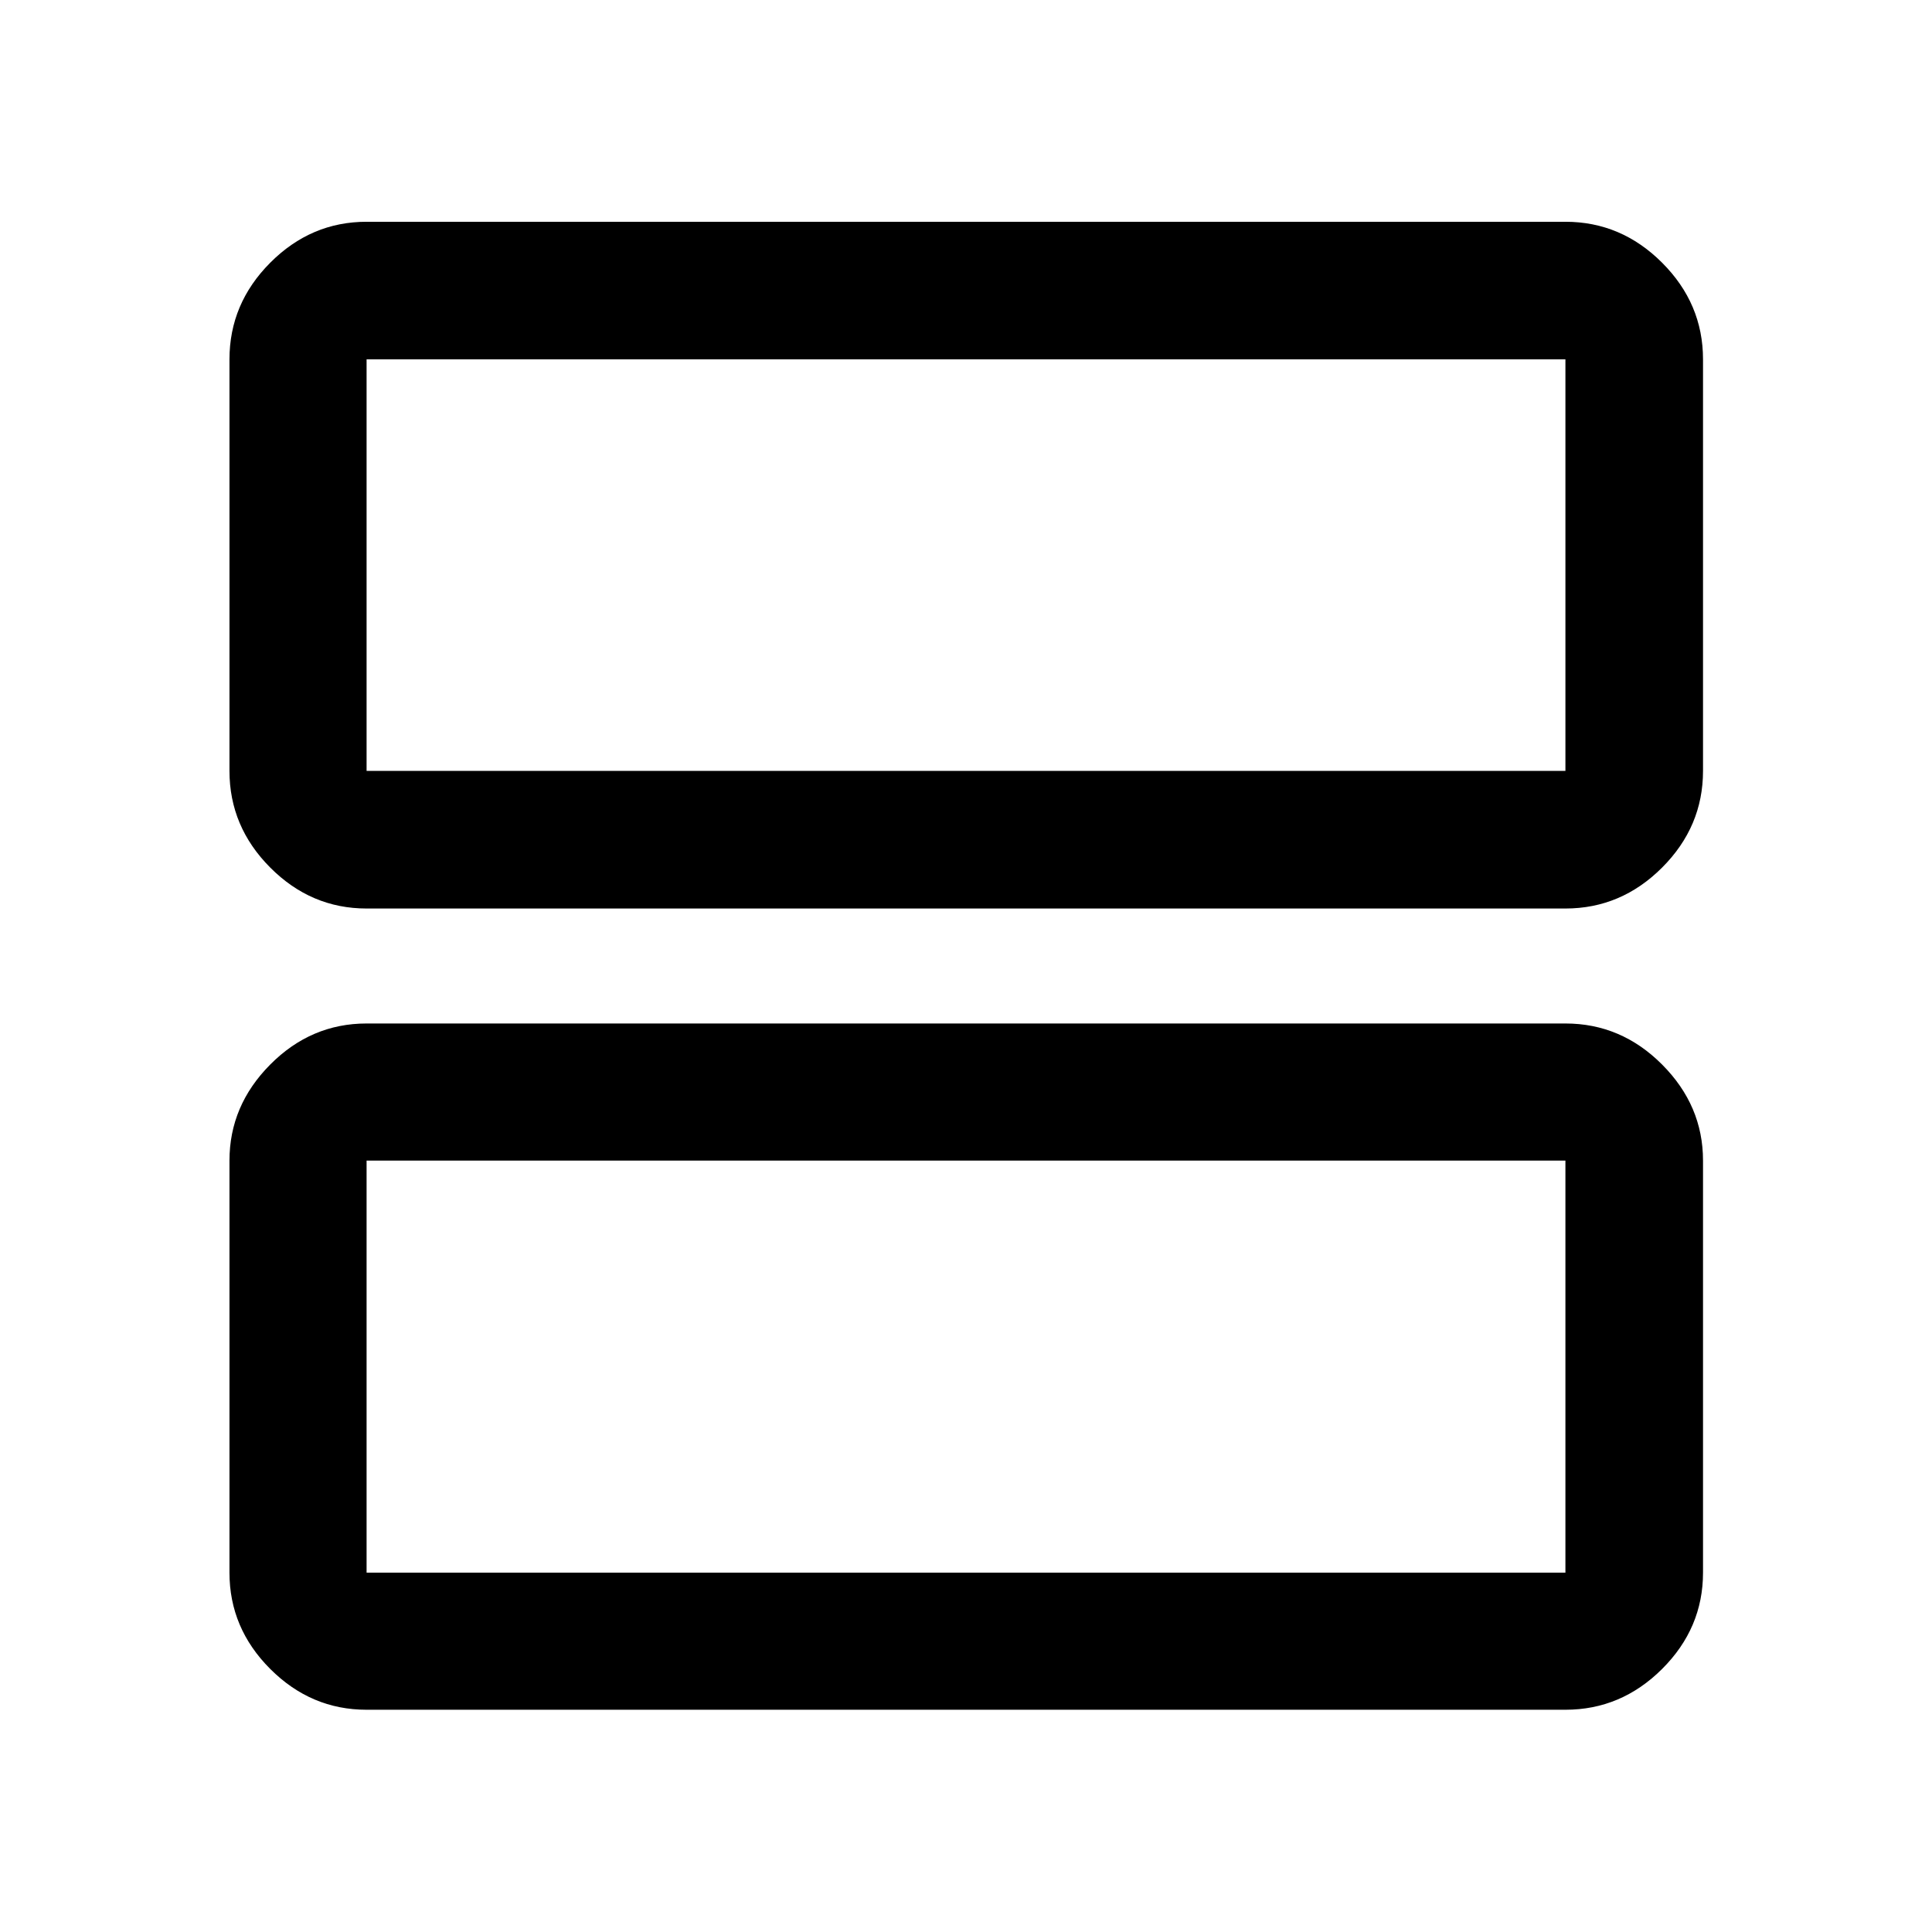 <svg xmlns="http://www.w3.org/2000/svg" width="48" height="48" viewBox="0 96 960 960"><path d="M182.152 547.435q-27.599 0-47.865-20.336-20.265-20.336-20.265-48.034v-204.5q0-27.697 20.265-48.034 20.266-20.336 47.865-20.336h595.696q27.697 0 48.033 20.336 20.337 20.337 20.337 48.034v204.5q0 27.698-20.337 48.034-20.336 20.336-48.033 20.336H182.152Zm0-68.37h595.696v-204.5H182.152v204.5Zm0 466.5q-27.599 0-47.865-20.265-20.265-20.266-20.265-47.865V672.696q0-27.348 20.265-47.739 20.266-20.392 47.865-20.392h595.696q27.697 0 48.033 20.392 20.337 20.391 20.337 47.739v204.739q0 27.599-20.337 47.865-20.336 20.265-48.033 20.265H182.152Zm0-68.13h595.696V672.696H182.152v204.739Zm0-602.87v204.5-204.5Zm0 398.131v204.739-204.739Z"/></svg>